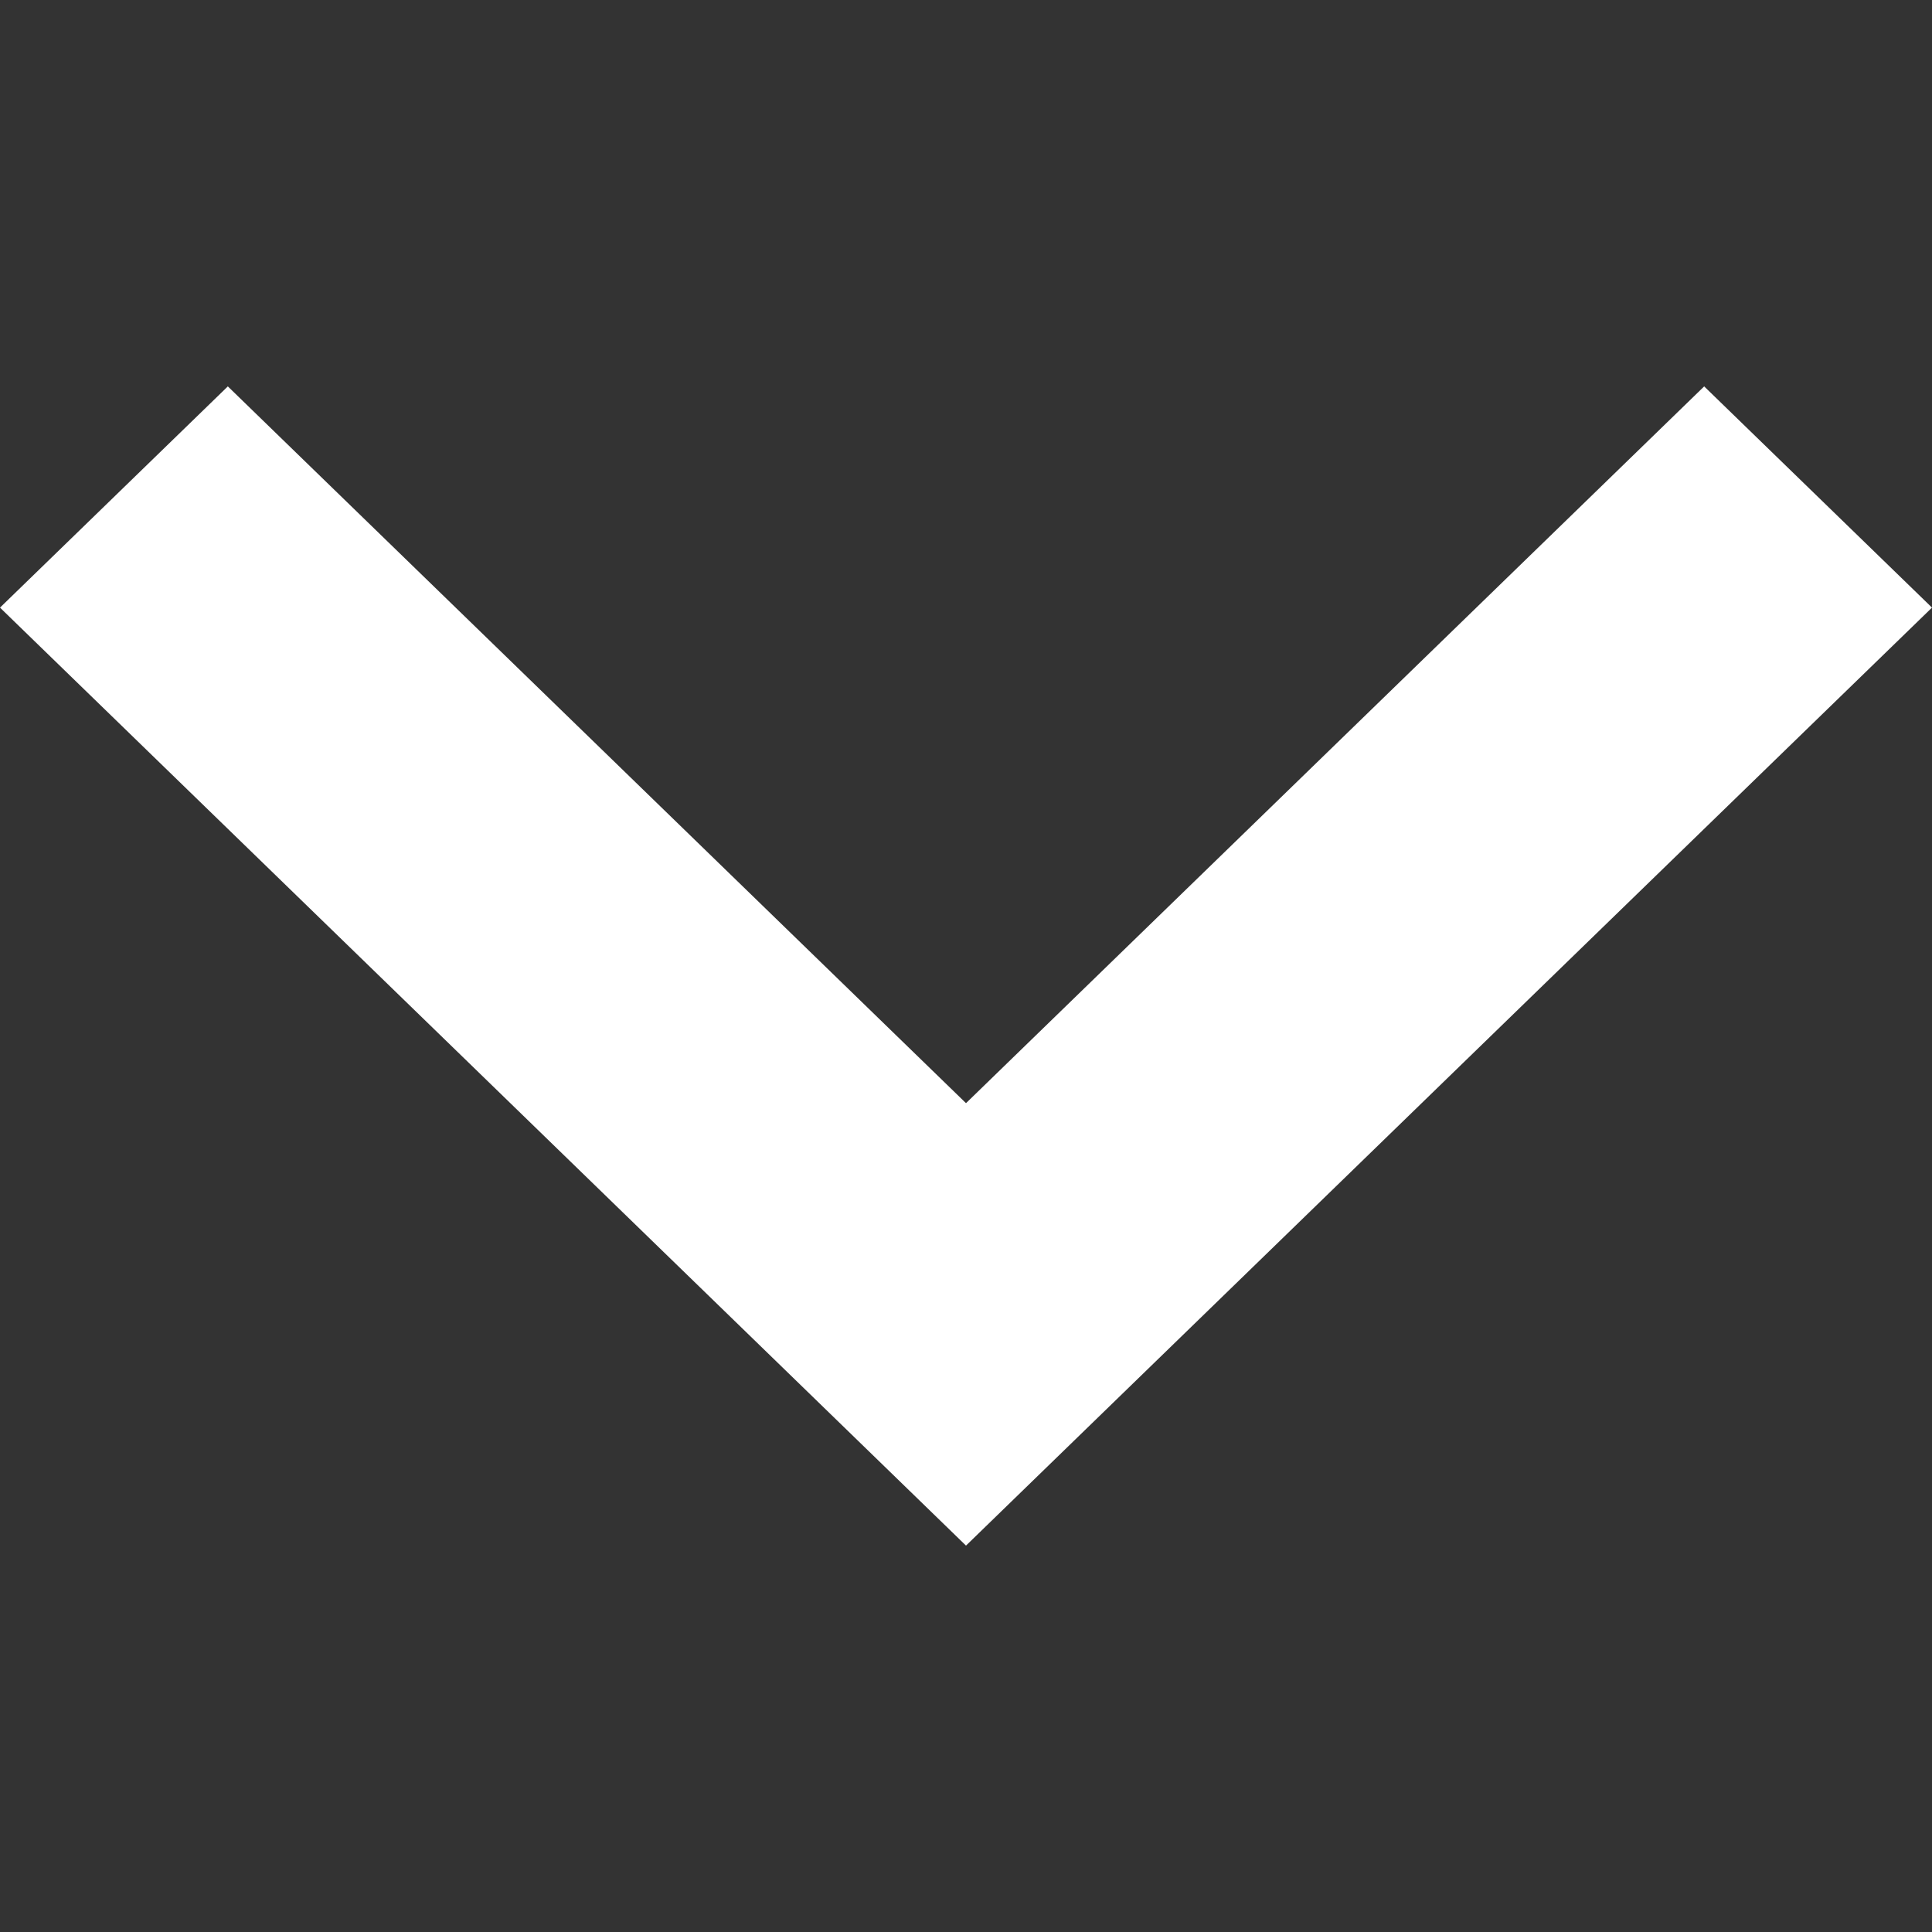 <svg width="40" height="40" viewBox="0 0 40 40" fill="none" xmlns="http://www.w3.org/2000/svg">
<rect x="0" y="0" width="40" height="40" fill="#333333" stroke="none"/>
<g clip-path="url(#clip0_300_2)">
<path d="M20 32L40 12.58L35.283 8L20 22.84L4.717 8L-1.01424e-06 12.58L20 32Z" fill="white"/>
</g>
<defs>
<clipPath id="clip0_300_2">
<rect width="40" height="40" fill="white" transform="matrix(-1 0 0 -1 40 40)"/>
</clipPath>
</defs>
</svg>
